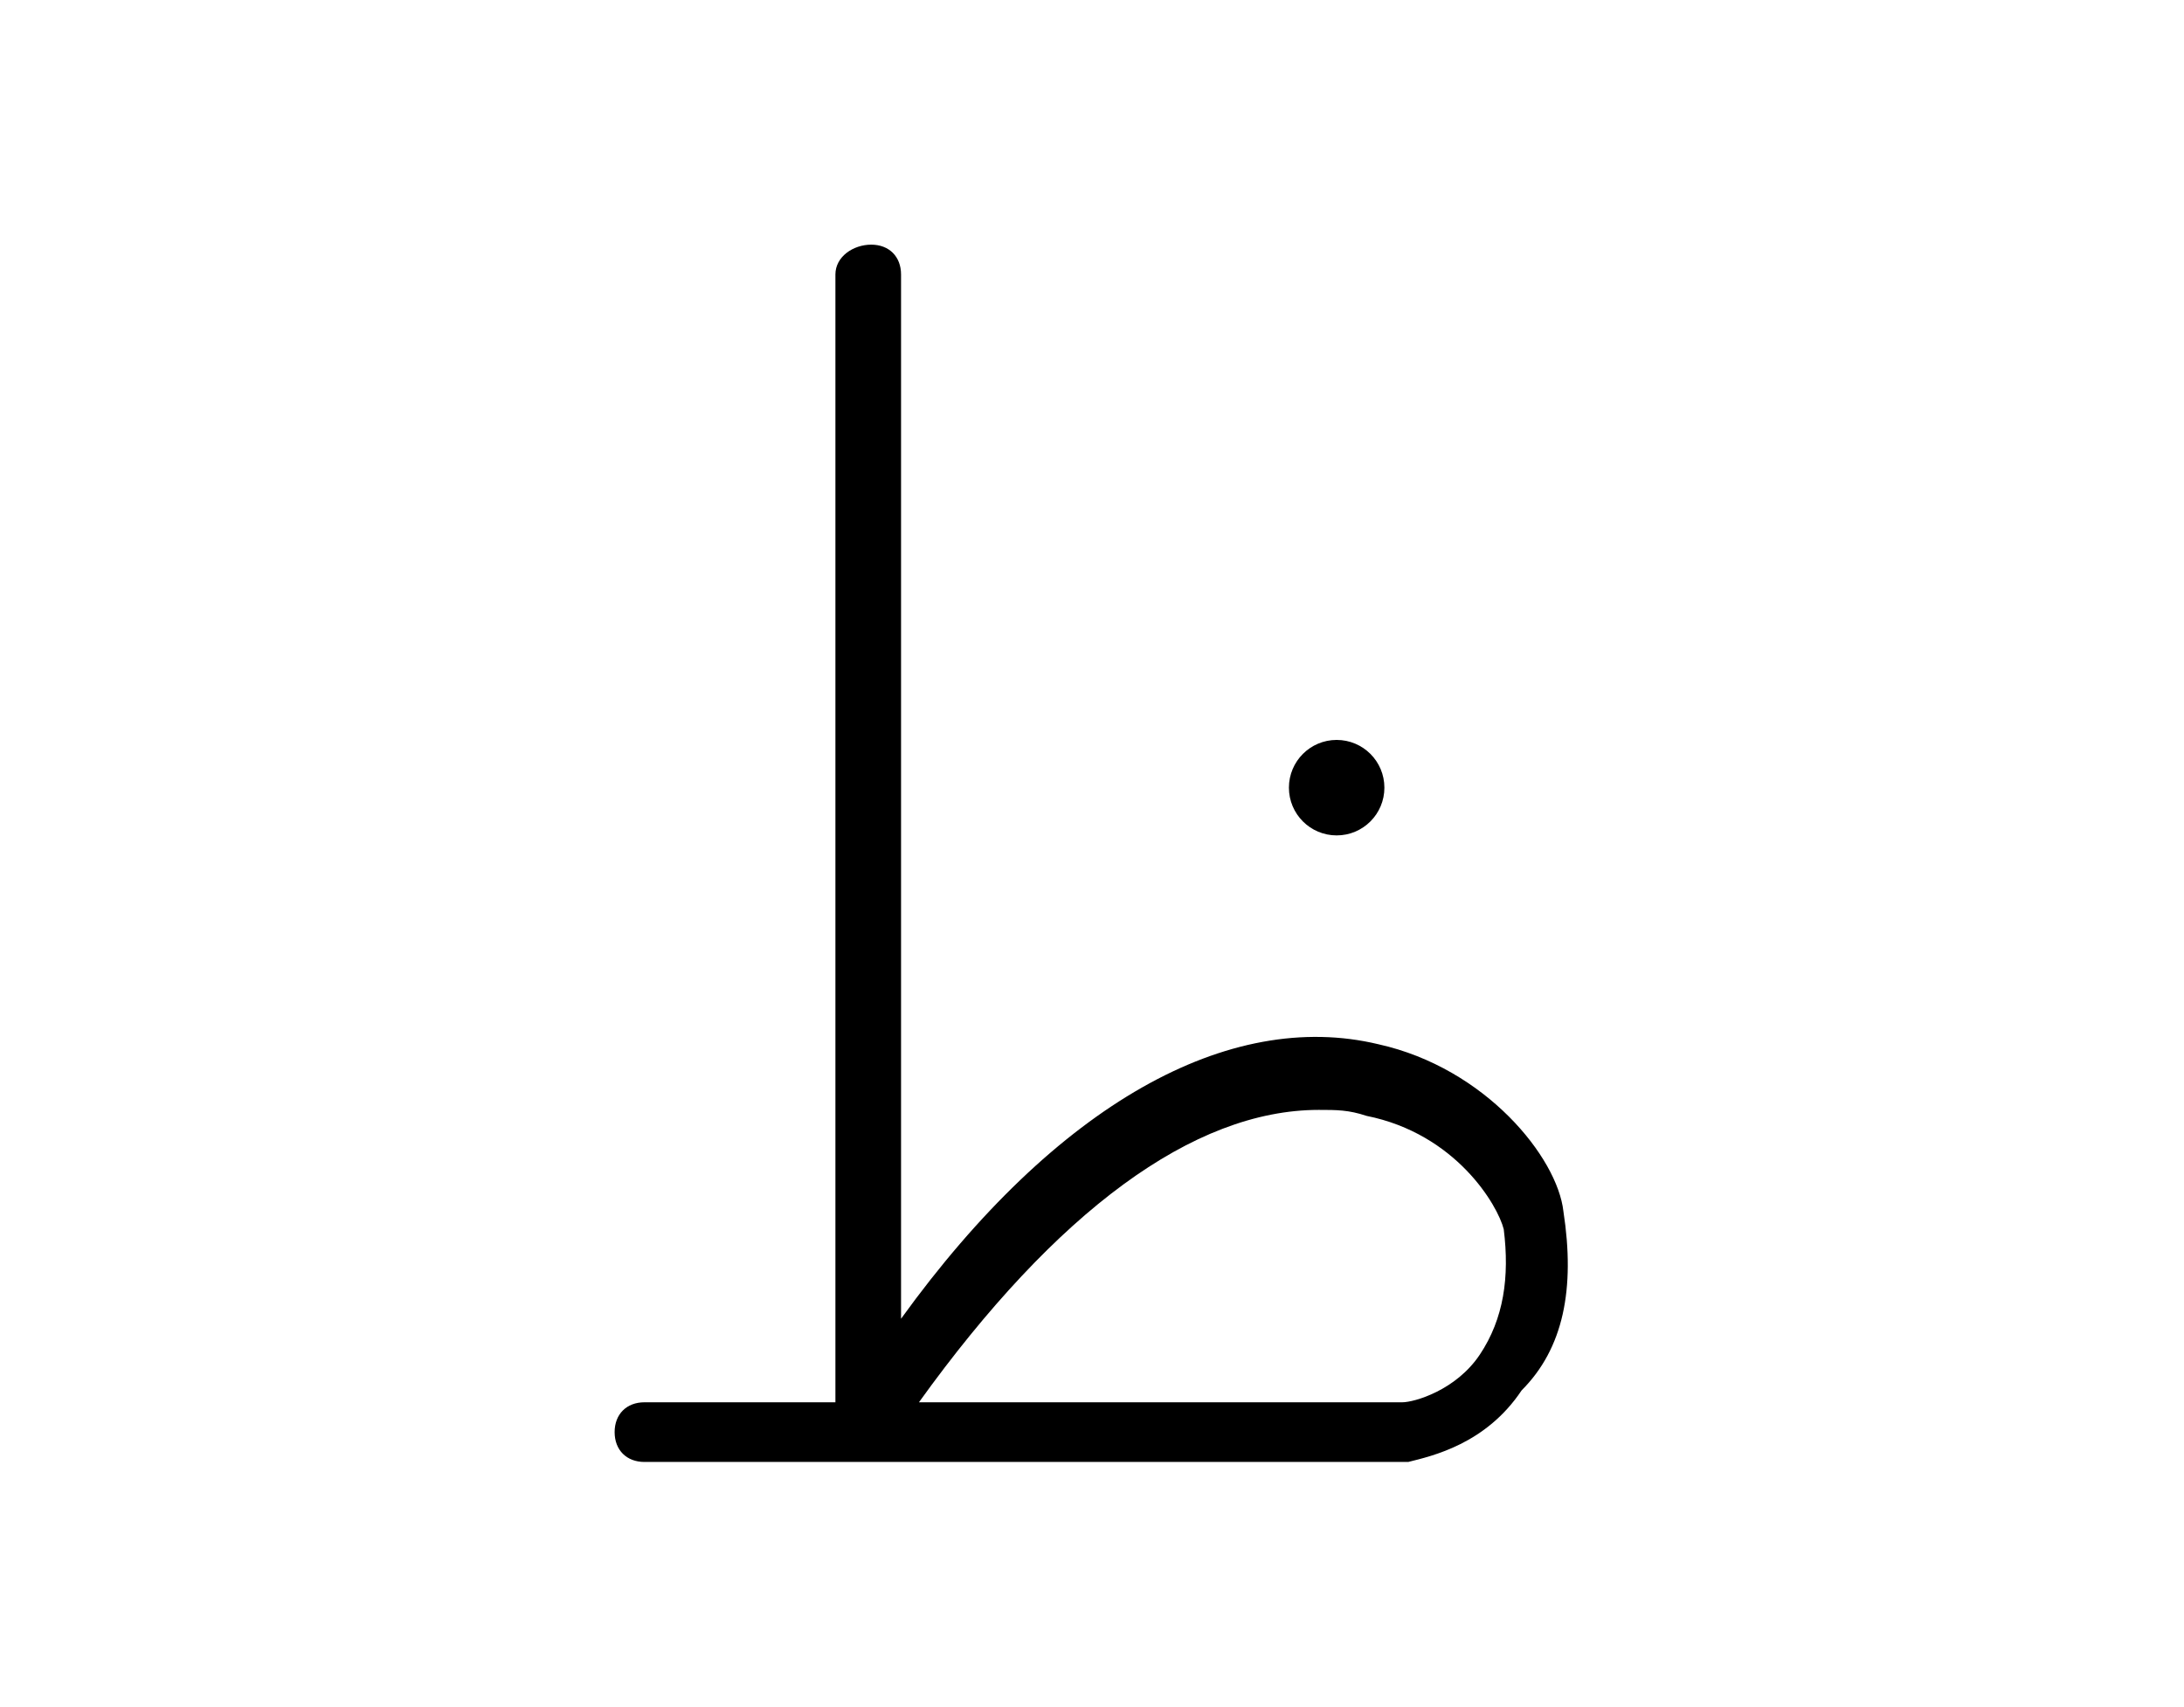 <?xml version="1.0" encoding="utf-8"?>
<!-- Generator: Adobe Illustrator 23.0.2, SVG Export Plug-In . SVG Version: 6.00 Build 0)  -->
<svg version="1.1" id="Layer_1" xmlns="http://www.w3.org/2000/svg" xmlns:xlink="http://www.w3.org/1999/xlink" x="0px" y="0px"
	 viewBox="0 0 36.6 28.6" style="enable-background:new 0 0 36.6 28.6;" xml:space="preserve">
<g>
	<path d="M26.2,20.3c-0.1-0.9-1.3-2.4-3.1-2.8c-2.5-0.6-5.4,1-8,4.6V4.6c0-0.3-0.2-0.5-0.5-0.5S14,4.3,14,4.6v18.9h-3.2
		c-0.3,0-0.5,0.2-0.5,0.5s0.2,0.5,0.5,0.5h3.7l0,0l0,0h9h0.1c0.4-0.1,1.3-0.3,1.9-1.2C26.2,22.6,26.4,21.6,26.2,20.3z M24.8,22.7
		c-0.4,0.6-1.1,0.8-1.3,0.8h-8.1c2.3-3.2,4.6-4.9,6.7-4.9c0.3,0,0.5,0,0.8,0.1c1.5,0.3,2.2,1.5,2.3,1.9
		C25.3,21.4,25.2,22.1,24.8,22.7z"/>
	<circle cx="22.4" cy="13.2" r="0.8"/>
</g>
</svg>
